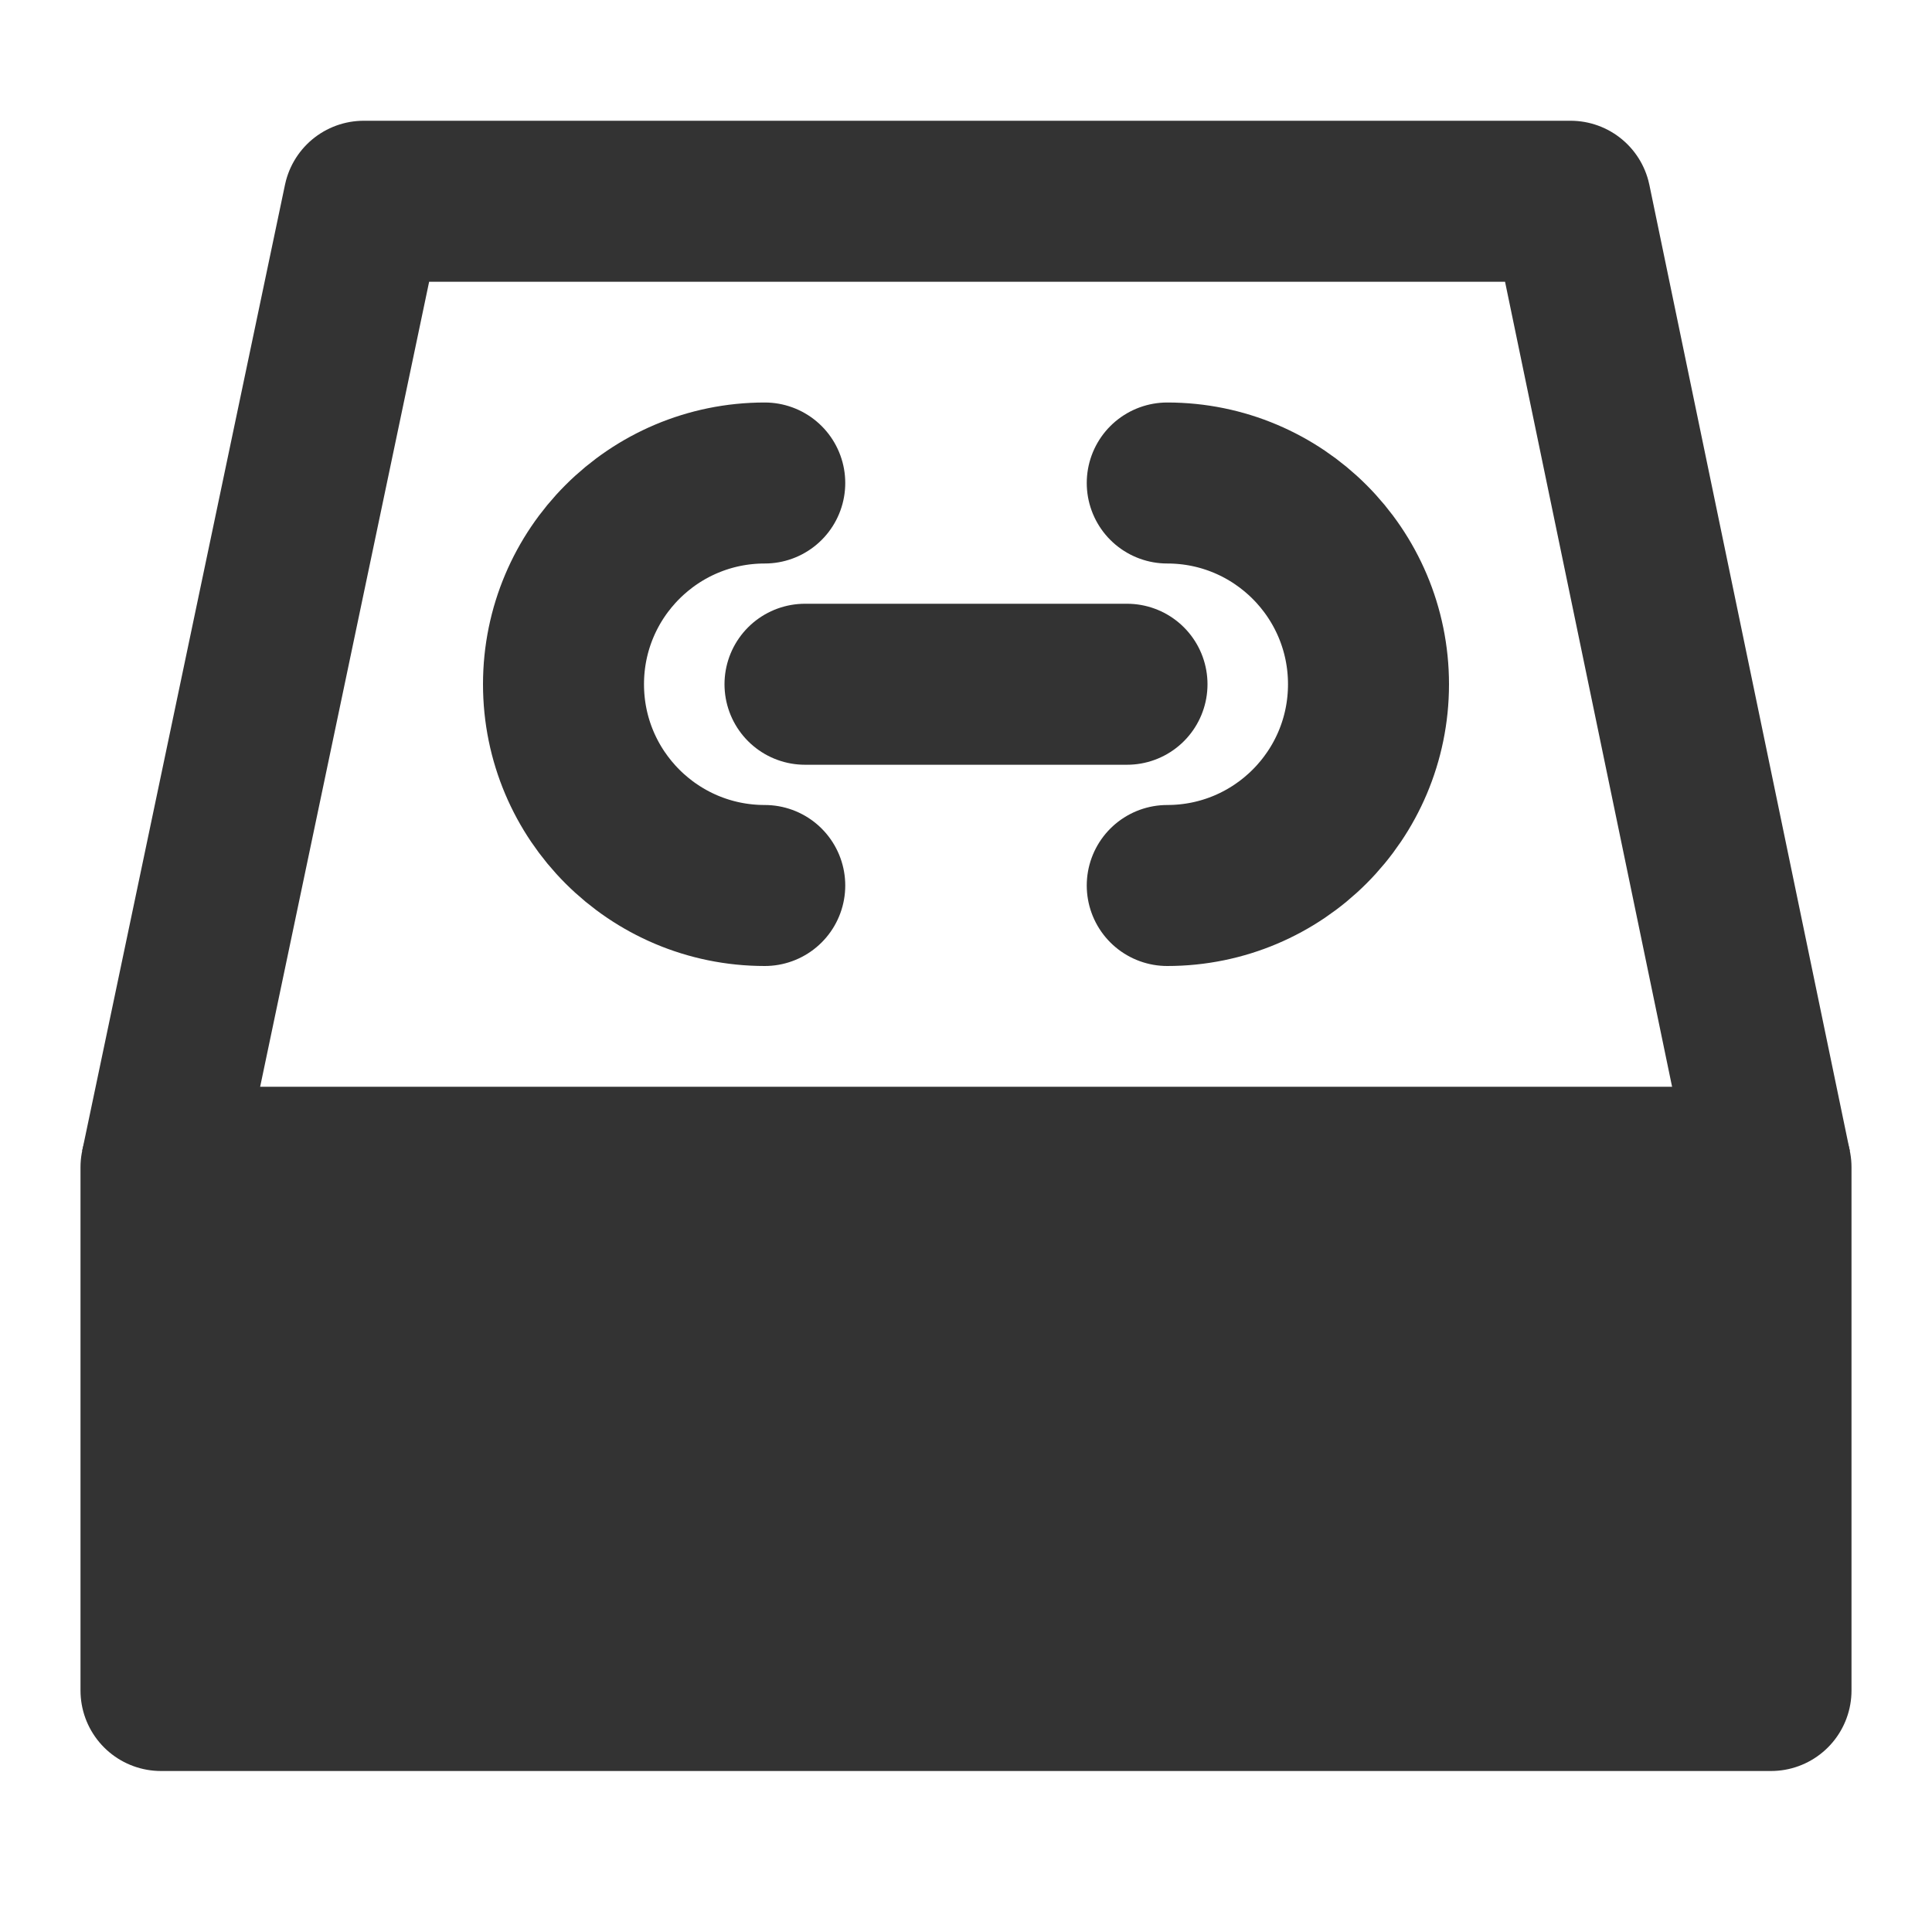 <svg width="24" height="24" viewBox="0 0 24 24" fill="none" xmlns="http://www.w3.org/2000/svg">
<path d="M22 14.5H2V21H22V14.5Z" fill="#333333" stroke="#333333" stroke-width="2" stroke-linejoin="round"/>
<path d="M2 14.5L4.519 2.5H19.51L22 14.5" stroke="#333333" stroke-width="2" stroke-linejoin="round"/>
<path d="M9.5 6C8.119 6 7 7.119 7 8.5C7 9.881 8.119 11 9.5 11" stroke="#333333" stroke-width="2" stroke-linecap="round"/>
<path d="M14.5 11C15.881 11 17 9.881 17 8.5C17 7.119 15.881 6 14.5 6" stroke="#333333" stroke-width="2" stroke-linecap="round"/>
<path d="M10 8.5H14" stroke="#333333" stroke-width="2" stroke-linecap="round"/>
</svg>
